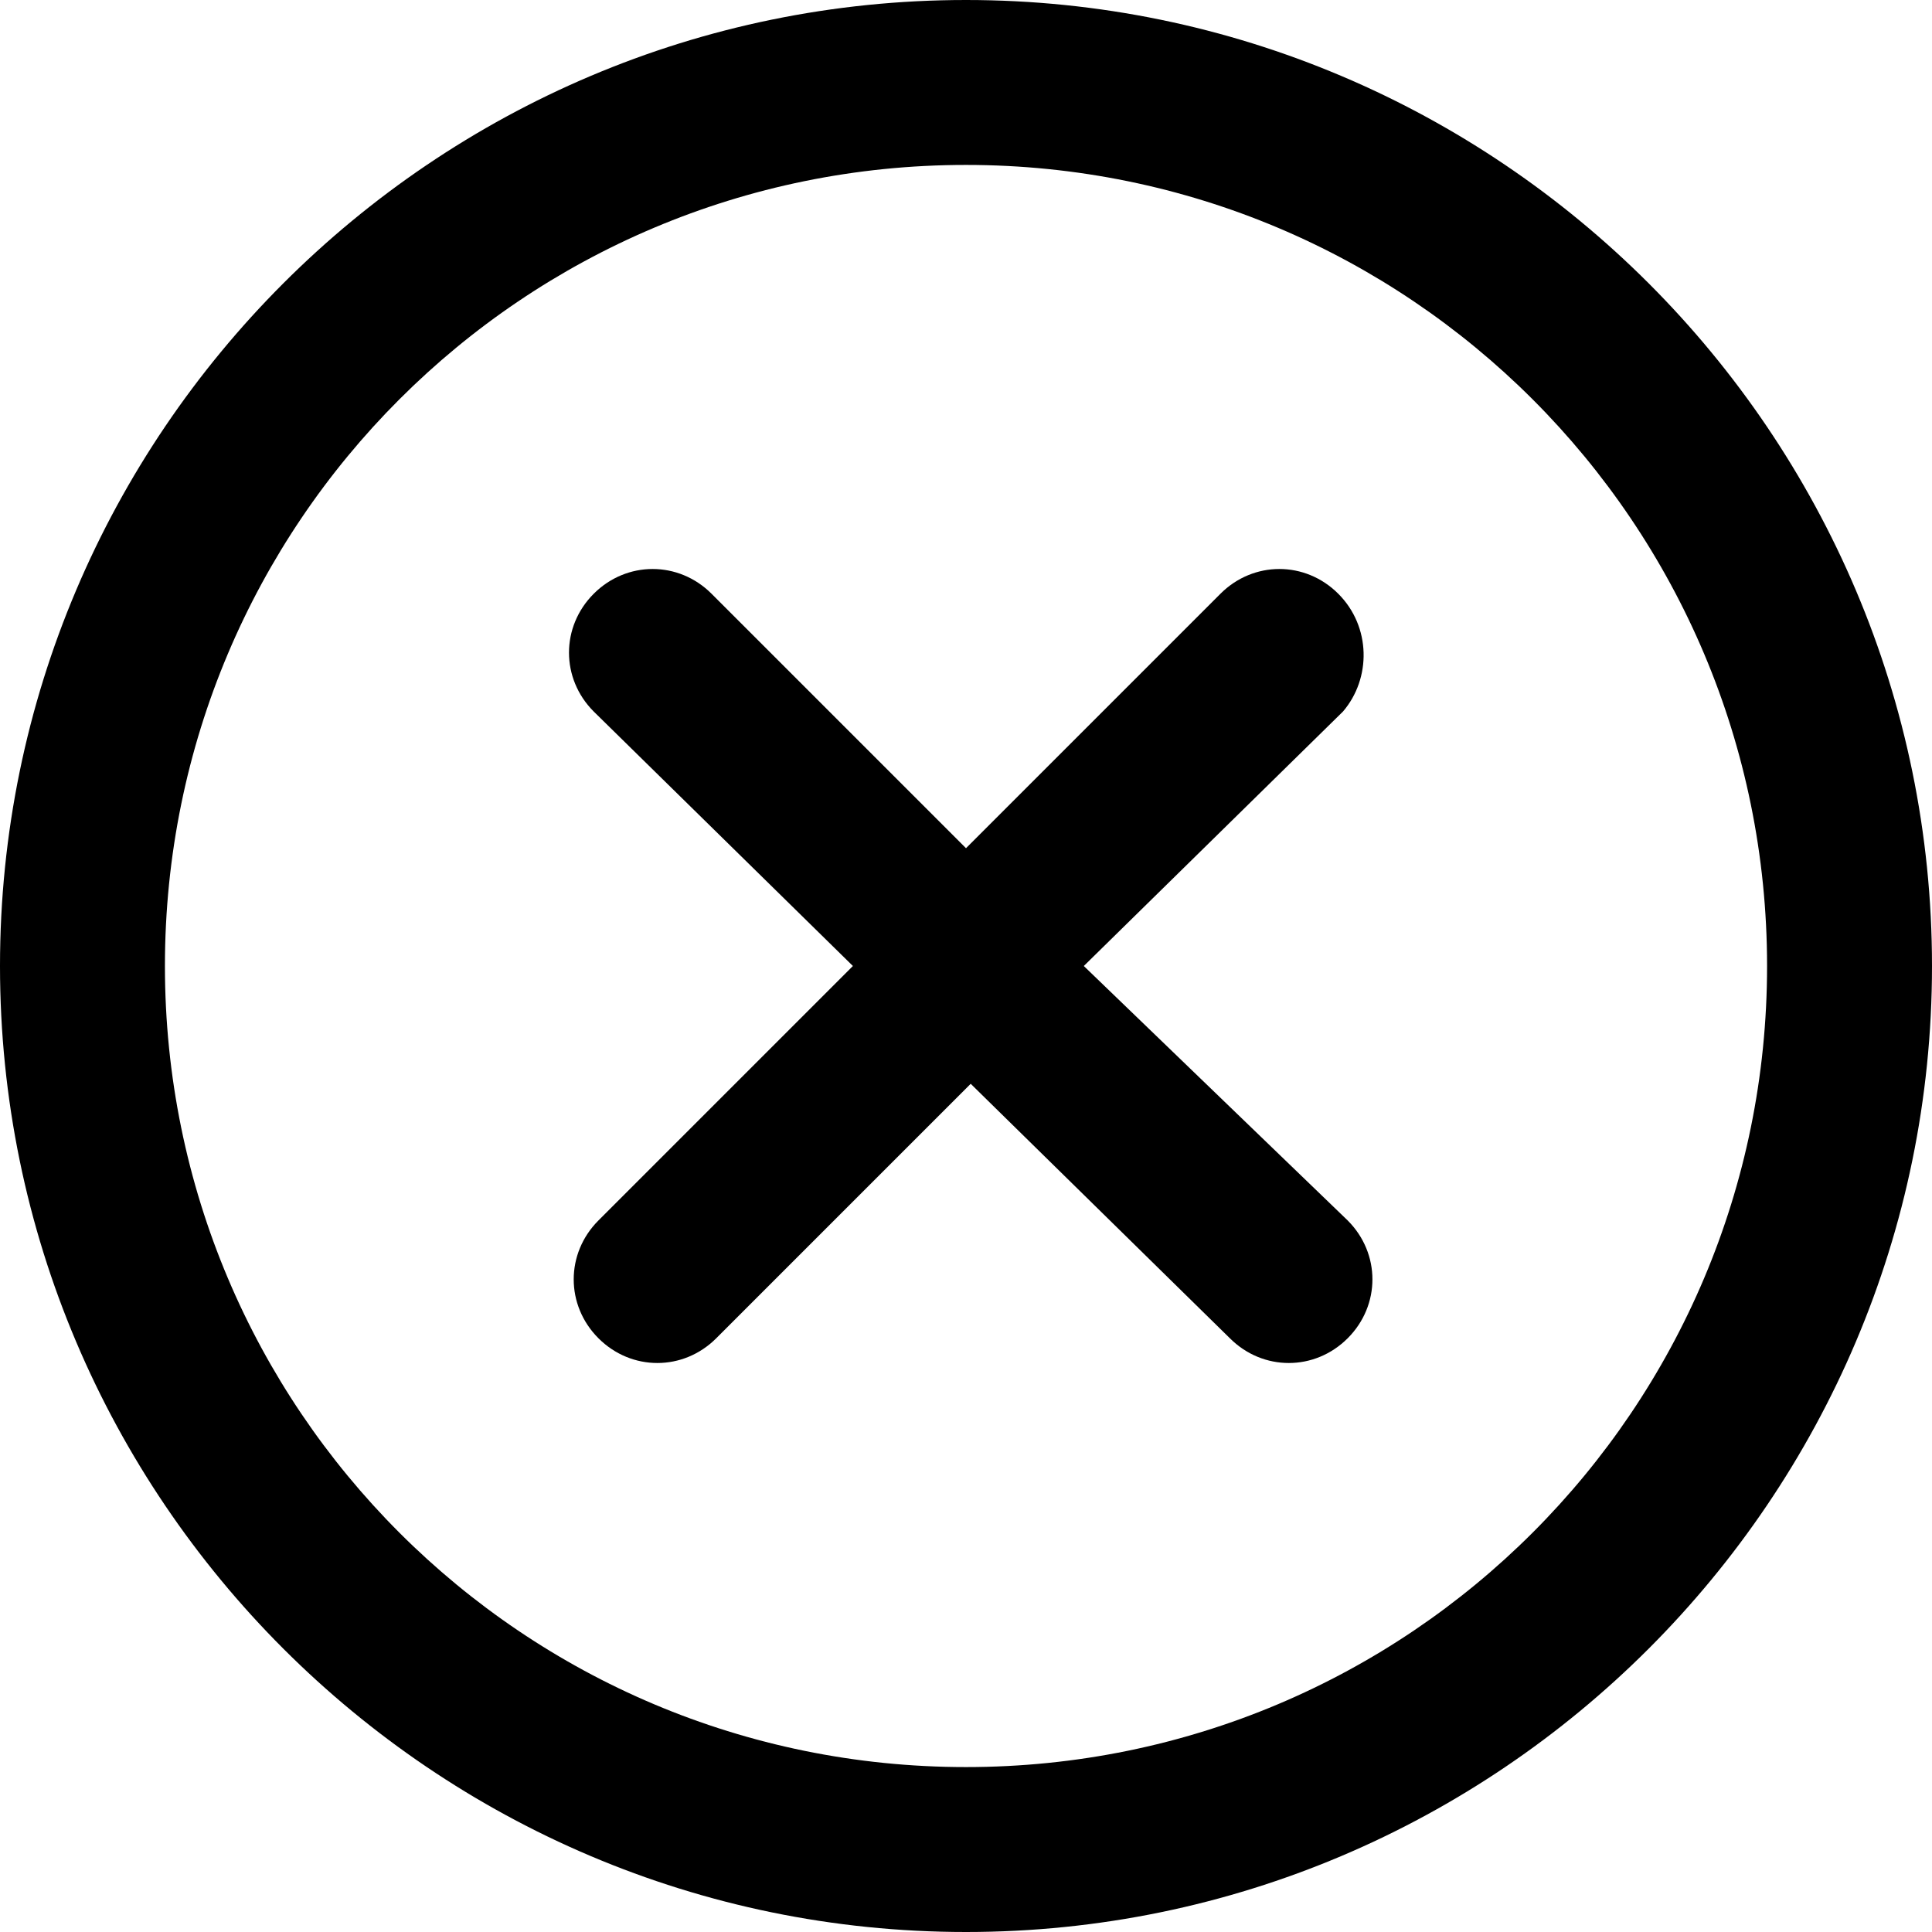 <svg xmlns="http://www.w3.org/2000/svg" width="41" height="41" viewBox="0 0 41 41">
  <path d="M20.5 0C9.2 0 0 9.2 0 20.5S9.2 41 20.5 41 41 31.8 41 20.5 31.8 0 20.5 0zm0 37.5c-9.4 0-17-7.6-17-17s7.6-17 17-17 17 7.6 17 17-7.6 17-17 17zm7.9-24.9c-.7-.7-1.8-.7-2.5 0L20.5 18l-5.4-5.4c-.7-.7-1.8-.7-2.5 0s-.7 1.8 0 2.5l5.5 5.4-5.4 5.4c-.7.7-.7 1.8 0 2.5s1.8.7 2.5 0l5.4-5.4 5.5 5.4c.7.7 1.8.7 2.5 0s.7-1.8 0-2.5L23 20.5l5.5-5.4c.6-.7.6-1.8-.1-2.5z"/>
</svg>
